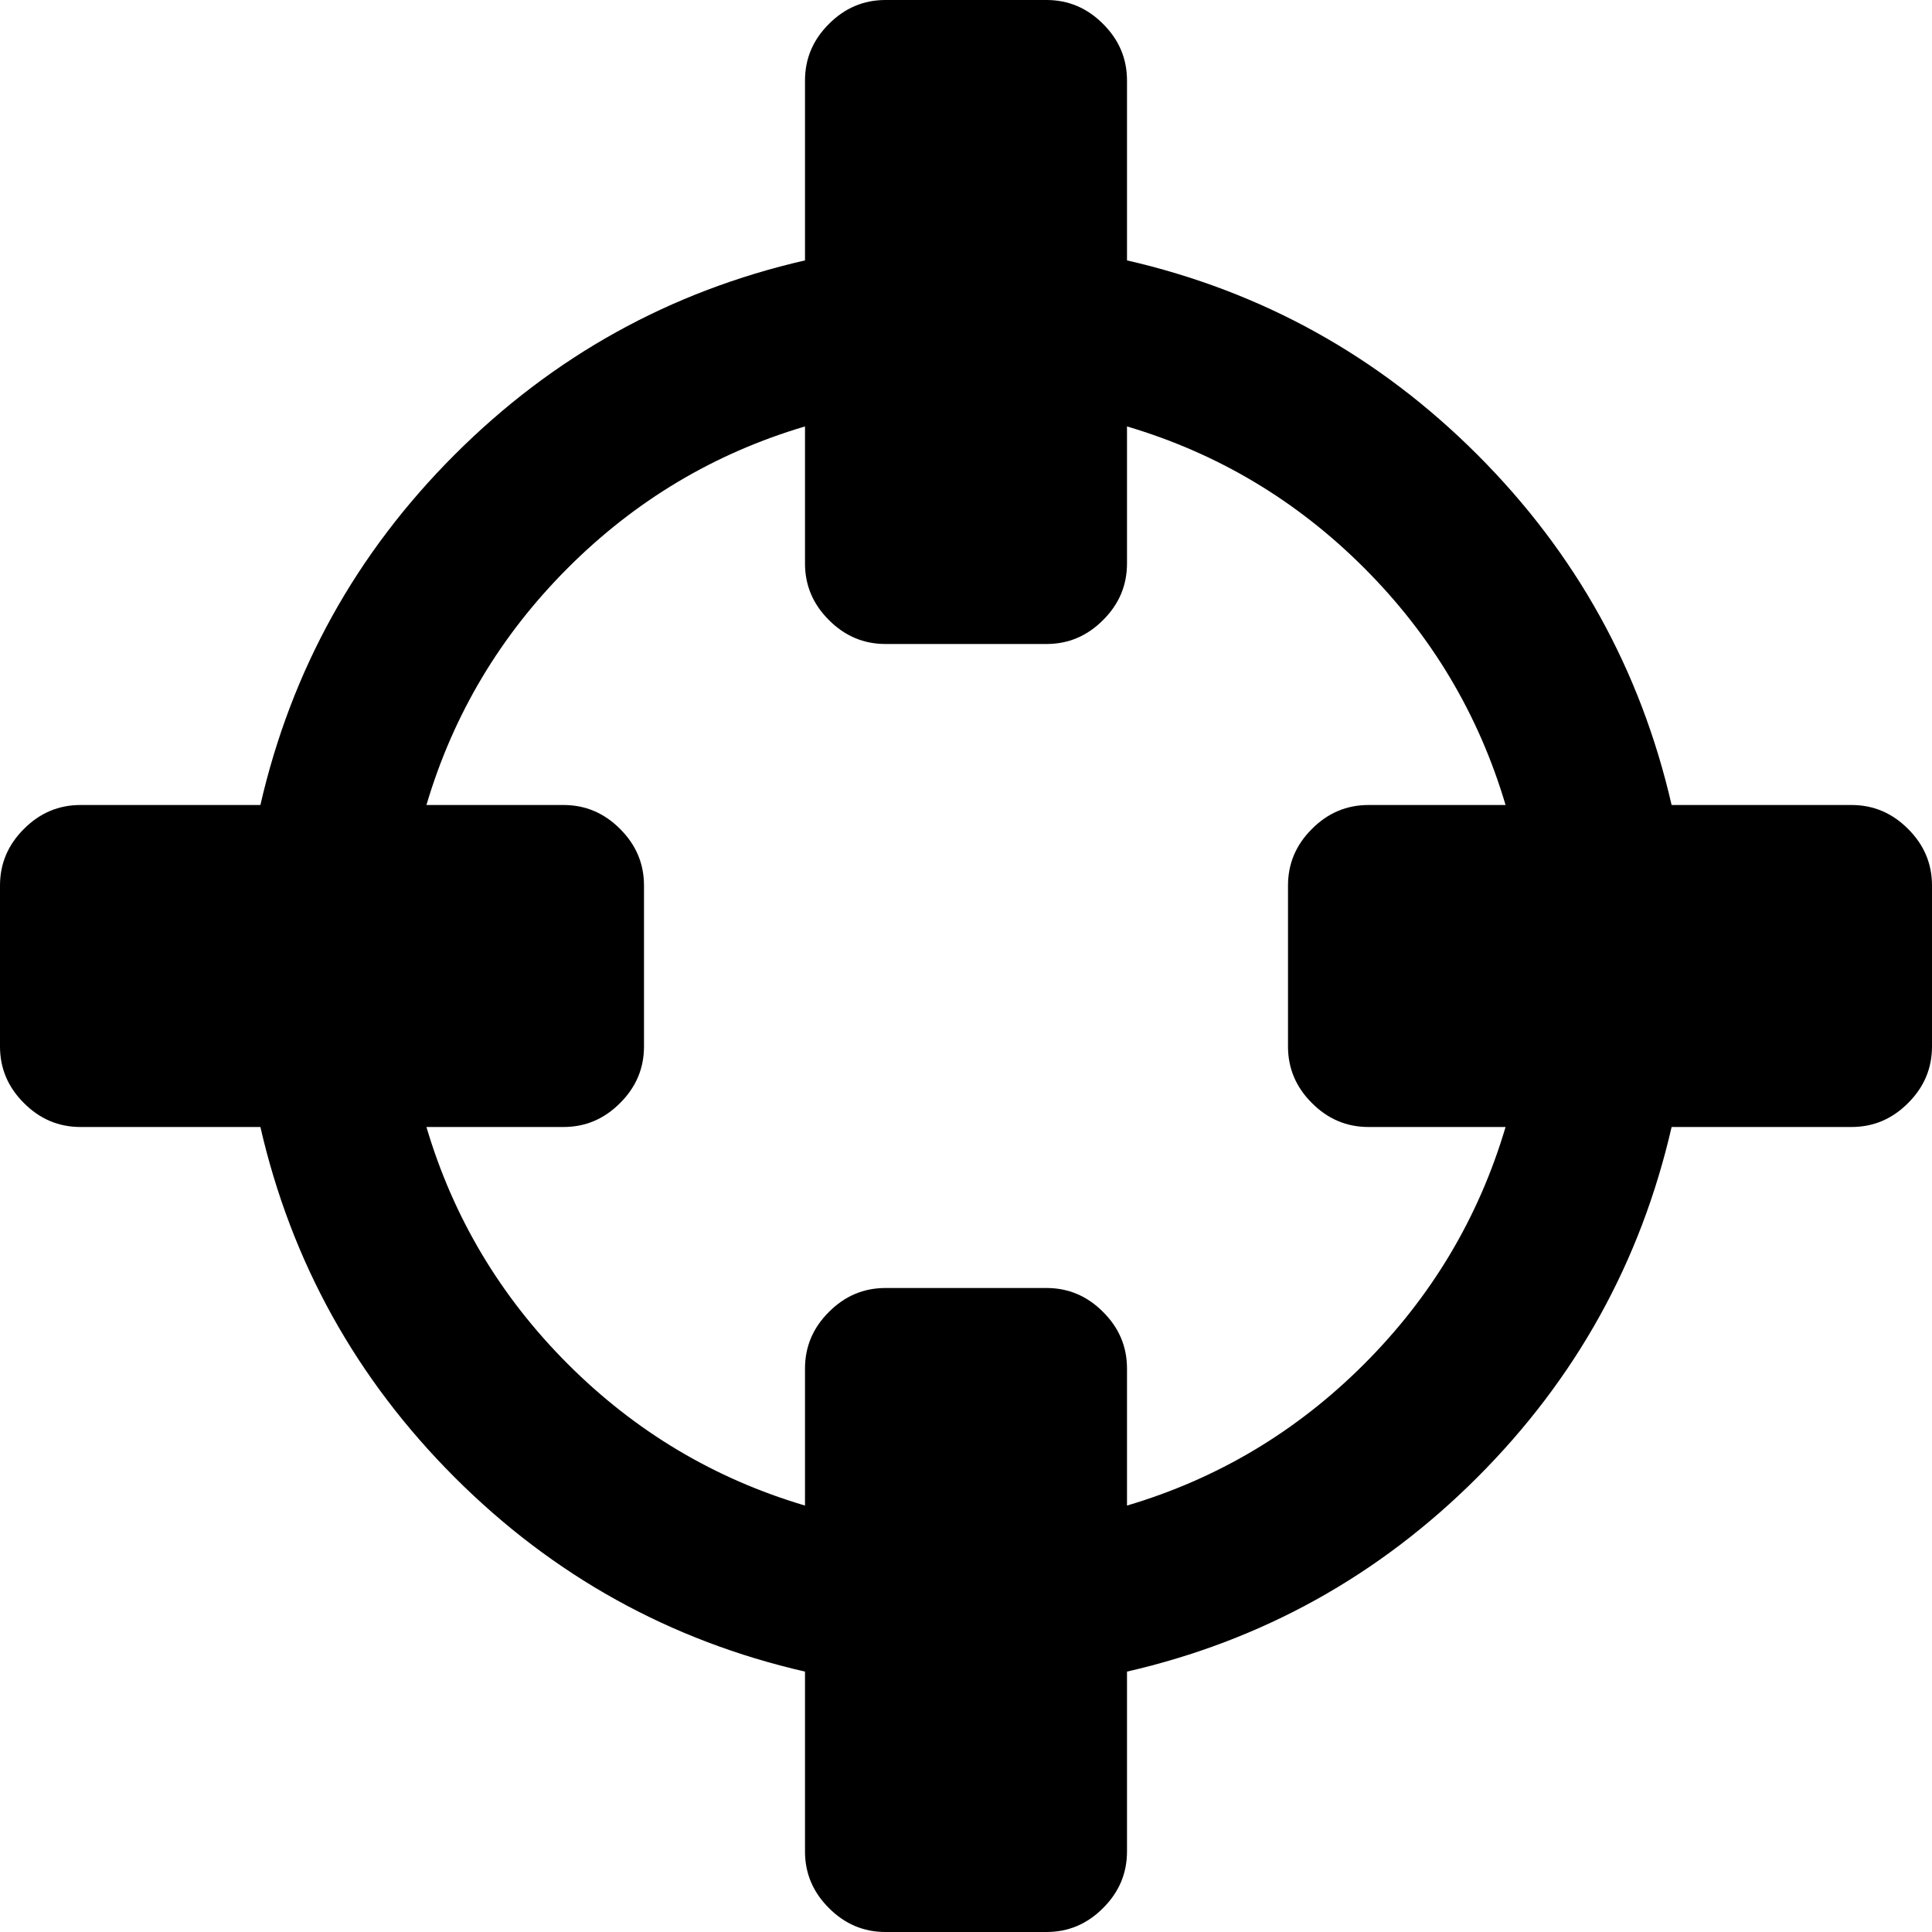 ﻿<?xml version="1.0" encoding="utf-8"?>
<svg version="1.1" xmlns:xlink="http://www.w3.org/1999/xlink" width="18px" height="18px" xmlns="http://www.w3.org/2000/svg">
  <g transform="matrix(1 0 0 1 -20 -264 )">
    <path d="M 12.709 12.709  C 13.338 12.08  13.777 11.344  14.027 10.5  L 12.75 10.5  C 12.547 10.5  12.371 10.426  12.223 10.277  C 12.074 10.129  12 9.953  12 9.75  L 12 8.25  C 12 8.047  12.074 7.871  12.223 7.723  C 12.371 7.574  12.547 7.5  12.75 7.5  L 14.027 7.5  C 13.777 6.656  13.338 5.92  12.709 5.291  C 12.08 4.662  11.344 4.223  10.5 3.973  L 10.5 5.25  C 10.5 5.453  10.426 5.629  10.277 5.777  C 10.129 5.926  9.953 6  9.75 6  L 8.25 6  C 8.047 6  7.871 5.926  7.723 5.777  C 7.574 5.629  7.5 5.453  7.5 5.25  L 7.5 3.973  C 6.656 4.223  5.92 4.662  5.291 5.291  C 4.662 5.92  4.223 6.656  3.973 7.5  L 5.25 7.5  C 5.453 7.5  5.629 7.574  5.777 7.723  C 5.926 7.871  6 8.047  6 8.25  L 6 9.75  C 6 9.953  5.926 10.129  5.777 10.277  C 5.629 10.426  5.453 10.5  5.25 10.5  L 3.973 10.5  C 4.223 11.344  4.662 12.08  5.291 12.709  C 5.92 13.338  6.656 13.777  7.5 14.027  L 7.5 12.75  C 7.5 12.547  7.574 12.371  7.723 12.223  C 7.871 12.074  8.047 12  8.25 12  L 9.75 12  C 9.953 12  10.129 12.074  10.277 12.223  C 10.426 12.371  10.5 12.547  10.5 12.75  L 10.5 14.027  C 11.344 13.777  12.08 13.338  12.709 12.709  Z M 17.777 7.723  C 17.926 7.871  18 8.047  18 8.25  L 18 9.75  C 18 9.953  17.926 10.129  17.777 10.277  C 17.629 10.426  17.453 10.5  17.25 10.5  L 15.574 10.5  C 15.285 11.758  14.682 12.846  13.764 13.764  C 12.846 14.682  11.758 15.285  10.5 15.574  L 10.5 17.25  C 10.5 17.453  10.426 17.629  10.277 17.777  C 10.129 17.926  9.953 18  9.75 18  L 8.25 18  C 8.047 18  7.871 17.926  7.723 17.777  C 7.574 17.629  7.5 17.453  7.5 17.25  L 7.5 15.574  C 6.242 15.285  5.154 14.682  4.236 13.764  C 3.318 12.846  2.715 11.758  2.426 10.5  L 0.75 10.5  C 0.547 10.5  0.371 10.426  0.223 10.277  C 0.074 10.129  0 9.953  0 9.75  L 0 8.25  C 0 8.047  0.074 7.871  0.223 7.723  C 0.371 7.574  0.547 7.5  0.75 7.5  L 2.426 7.5  C 2.715 6.242  3.318 5.154  4.236 4.236  C 5.154 3.318  6.242 2.715  7.5 2.426  L 7.5 0.75  C 7.5 0.547  7.574 0.371  7.723 0.223  C 7.871 0.074  8.047 0  8.25 0  L 9.75 0  C 9.953 0  10.129 0.074  10.277 0.223  C 10.426 0.371  10.5 0.547  10.5 0.75  L 10.5 2.426  C 11.758 2.715  12.846 3.318  13.764 4.236  C 14.682 5.154  15.285 6.242  15.574 7.5  L 17.25 7.5  C 17.453 7.5  17.629 7.574  17.777 7.723  Z " fill-rule="nonzero" fill="#000000" stroke="none" transform="matrix(1 0 0 1 20 264 )" />
  </g>
</svg>